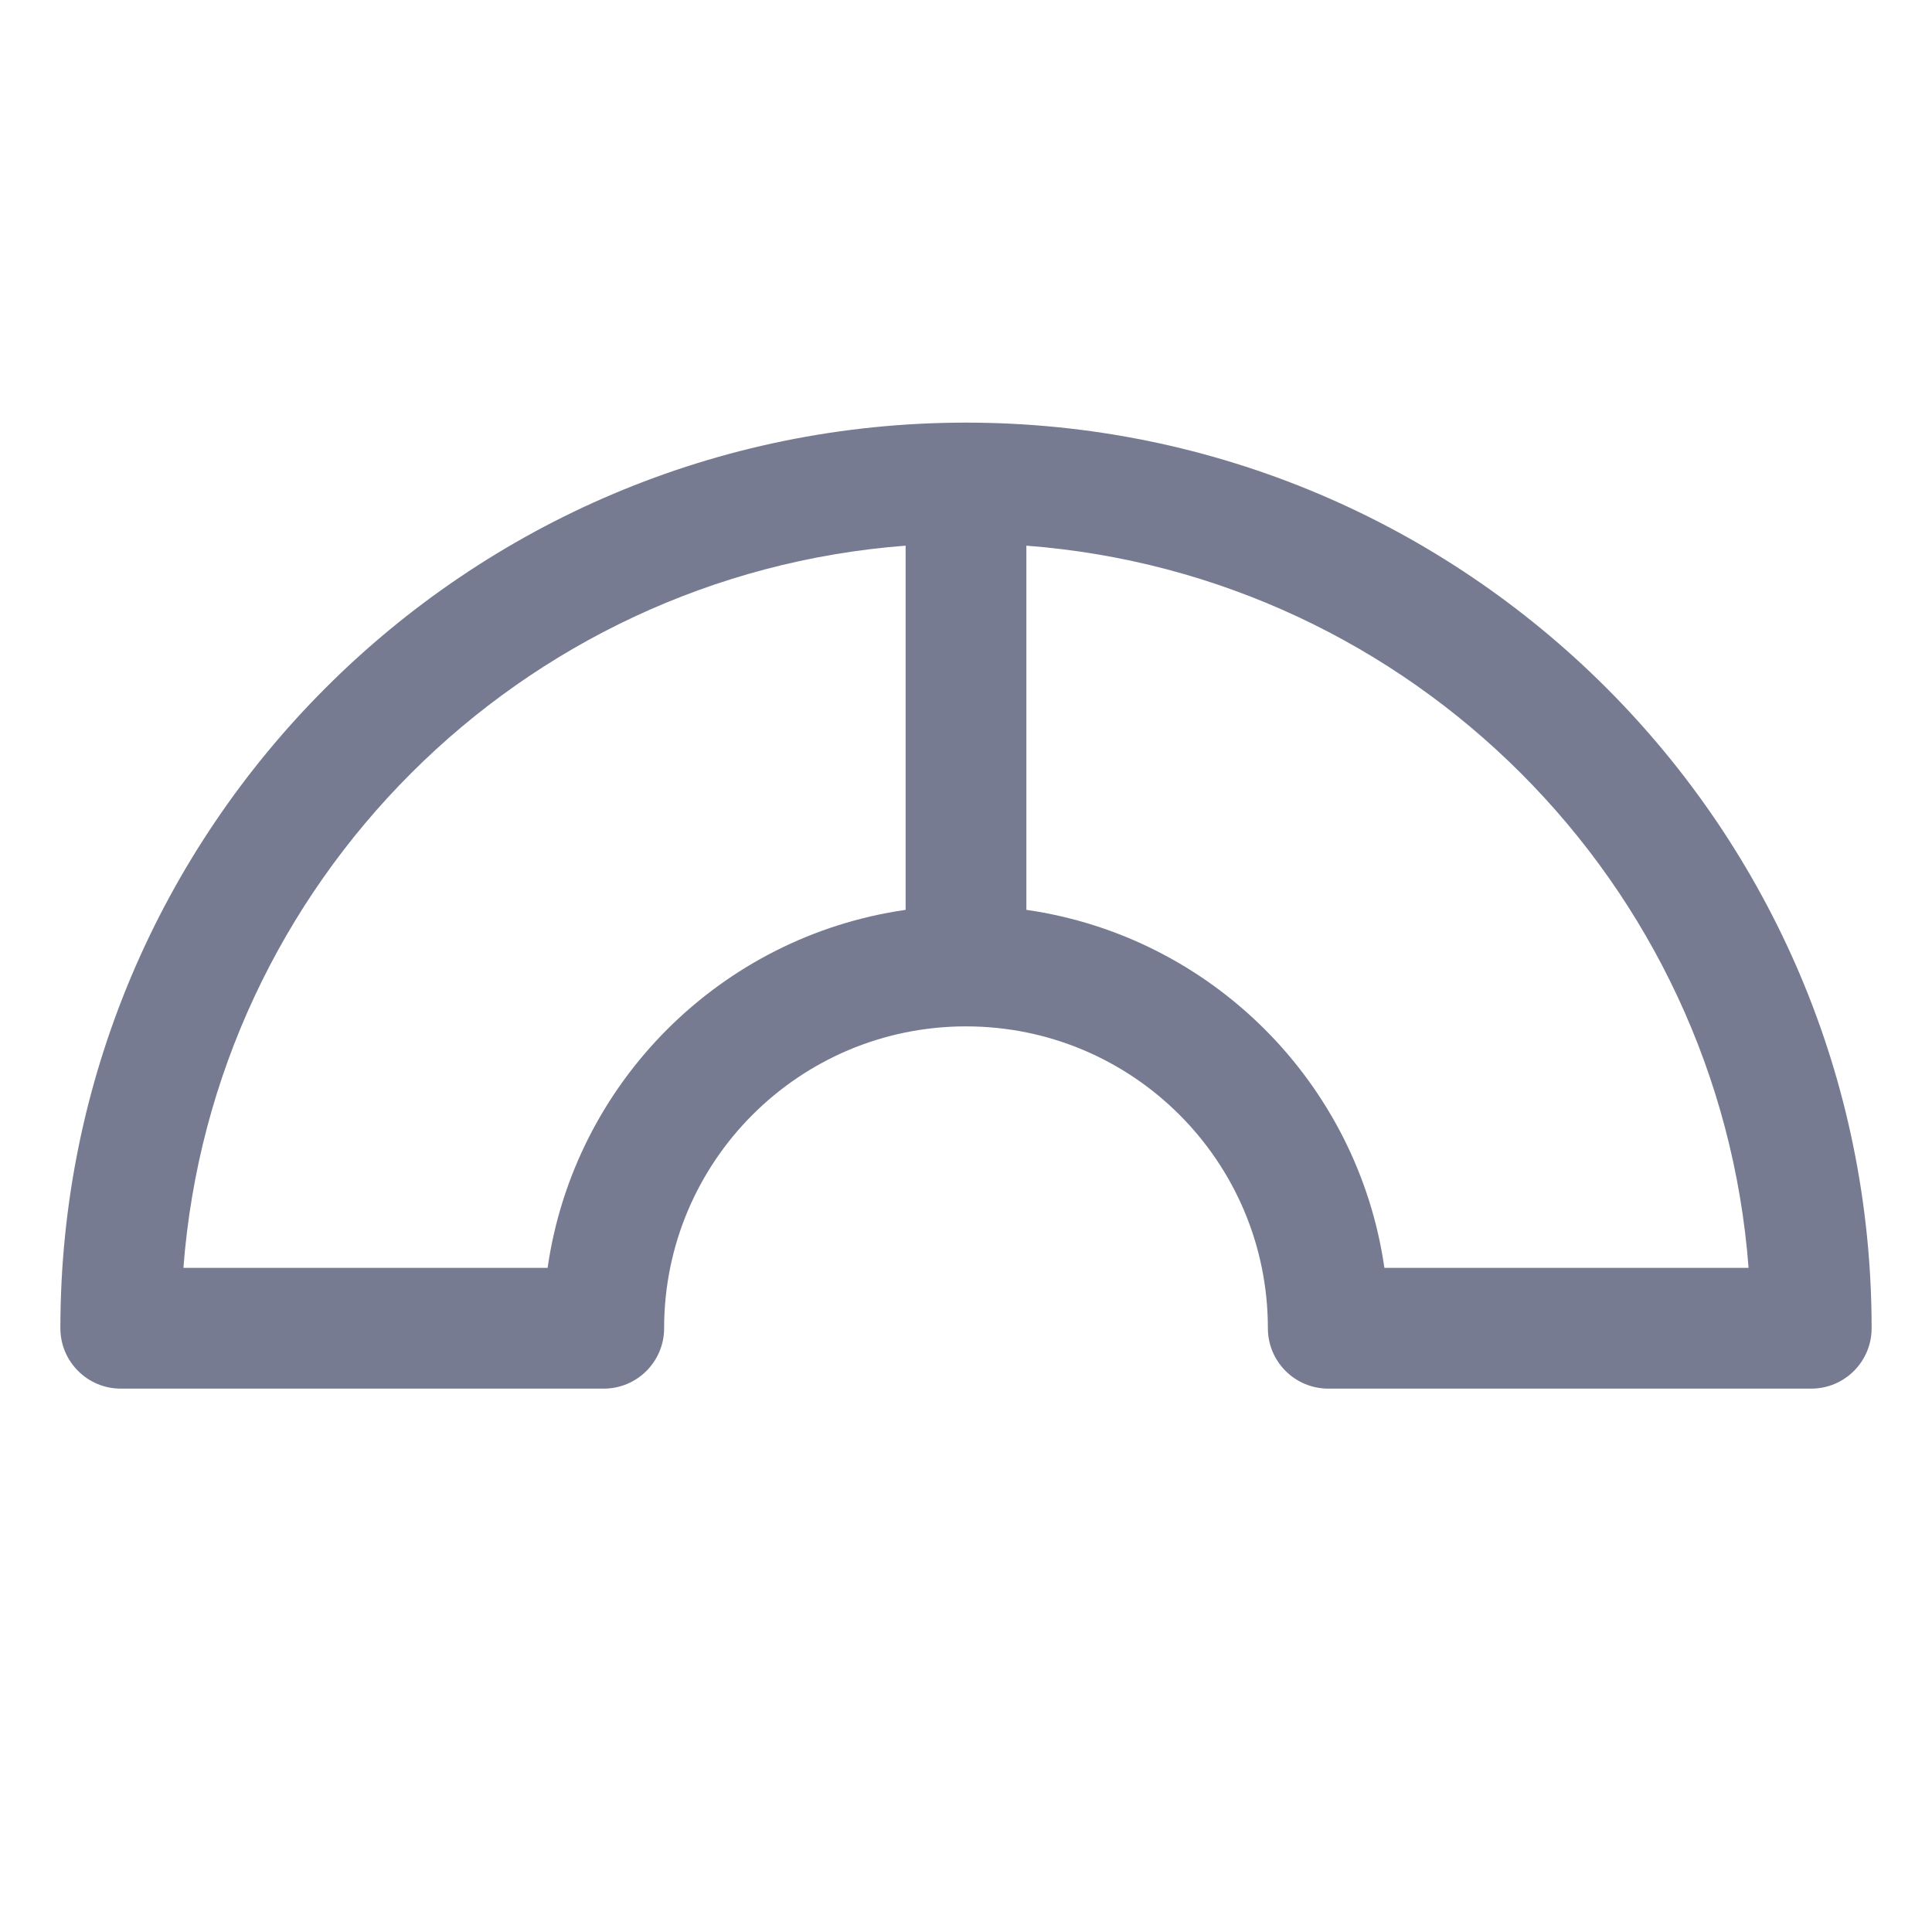 <svg width="16" height="16" viewBox="0 0 16 16" fill="none" xmlns="http://www.w3.org/2000/svg">
<path d="M8 3.5C12.142 3.5 15.5 6.858 15.5 11C15.5 11.276 15.276 11.5 15 11.5H11C10.724 11.5 10.5 11.276 10.5 11C10.5 9.619 9.381 8.5 8 8.5C6.619 8.5 5.5 9.619 5.5 11C5.5 11.276 5.276 11.5 5 11.5H1C0.724 11.5 0.5 11.276 0.5 11C0.5 6.858 3.858 3.5 8 3.5ZM4.535 10.5C4.755 8.967 5.967 7.755 7.5 7.535V4.519C4.309 4.762 1.762 7.309 1.519 10.5H4.535ZM8.5 7.535C10.033 7.755 11.245 8.967 11.465 10.5H14.481C14.238 7.309 11.691 4.762 8.5 4.519V7.535Z" fill="#777B92"/>
</svg>
